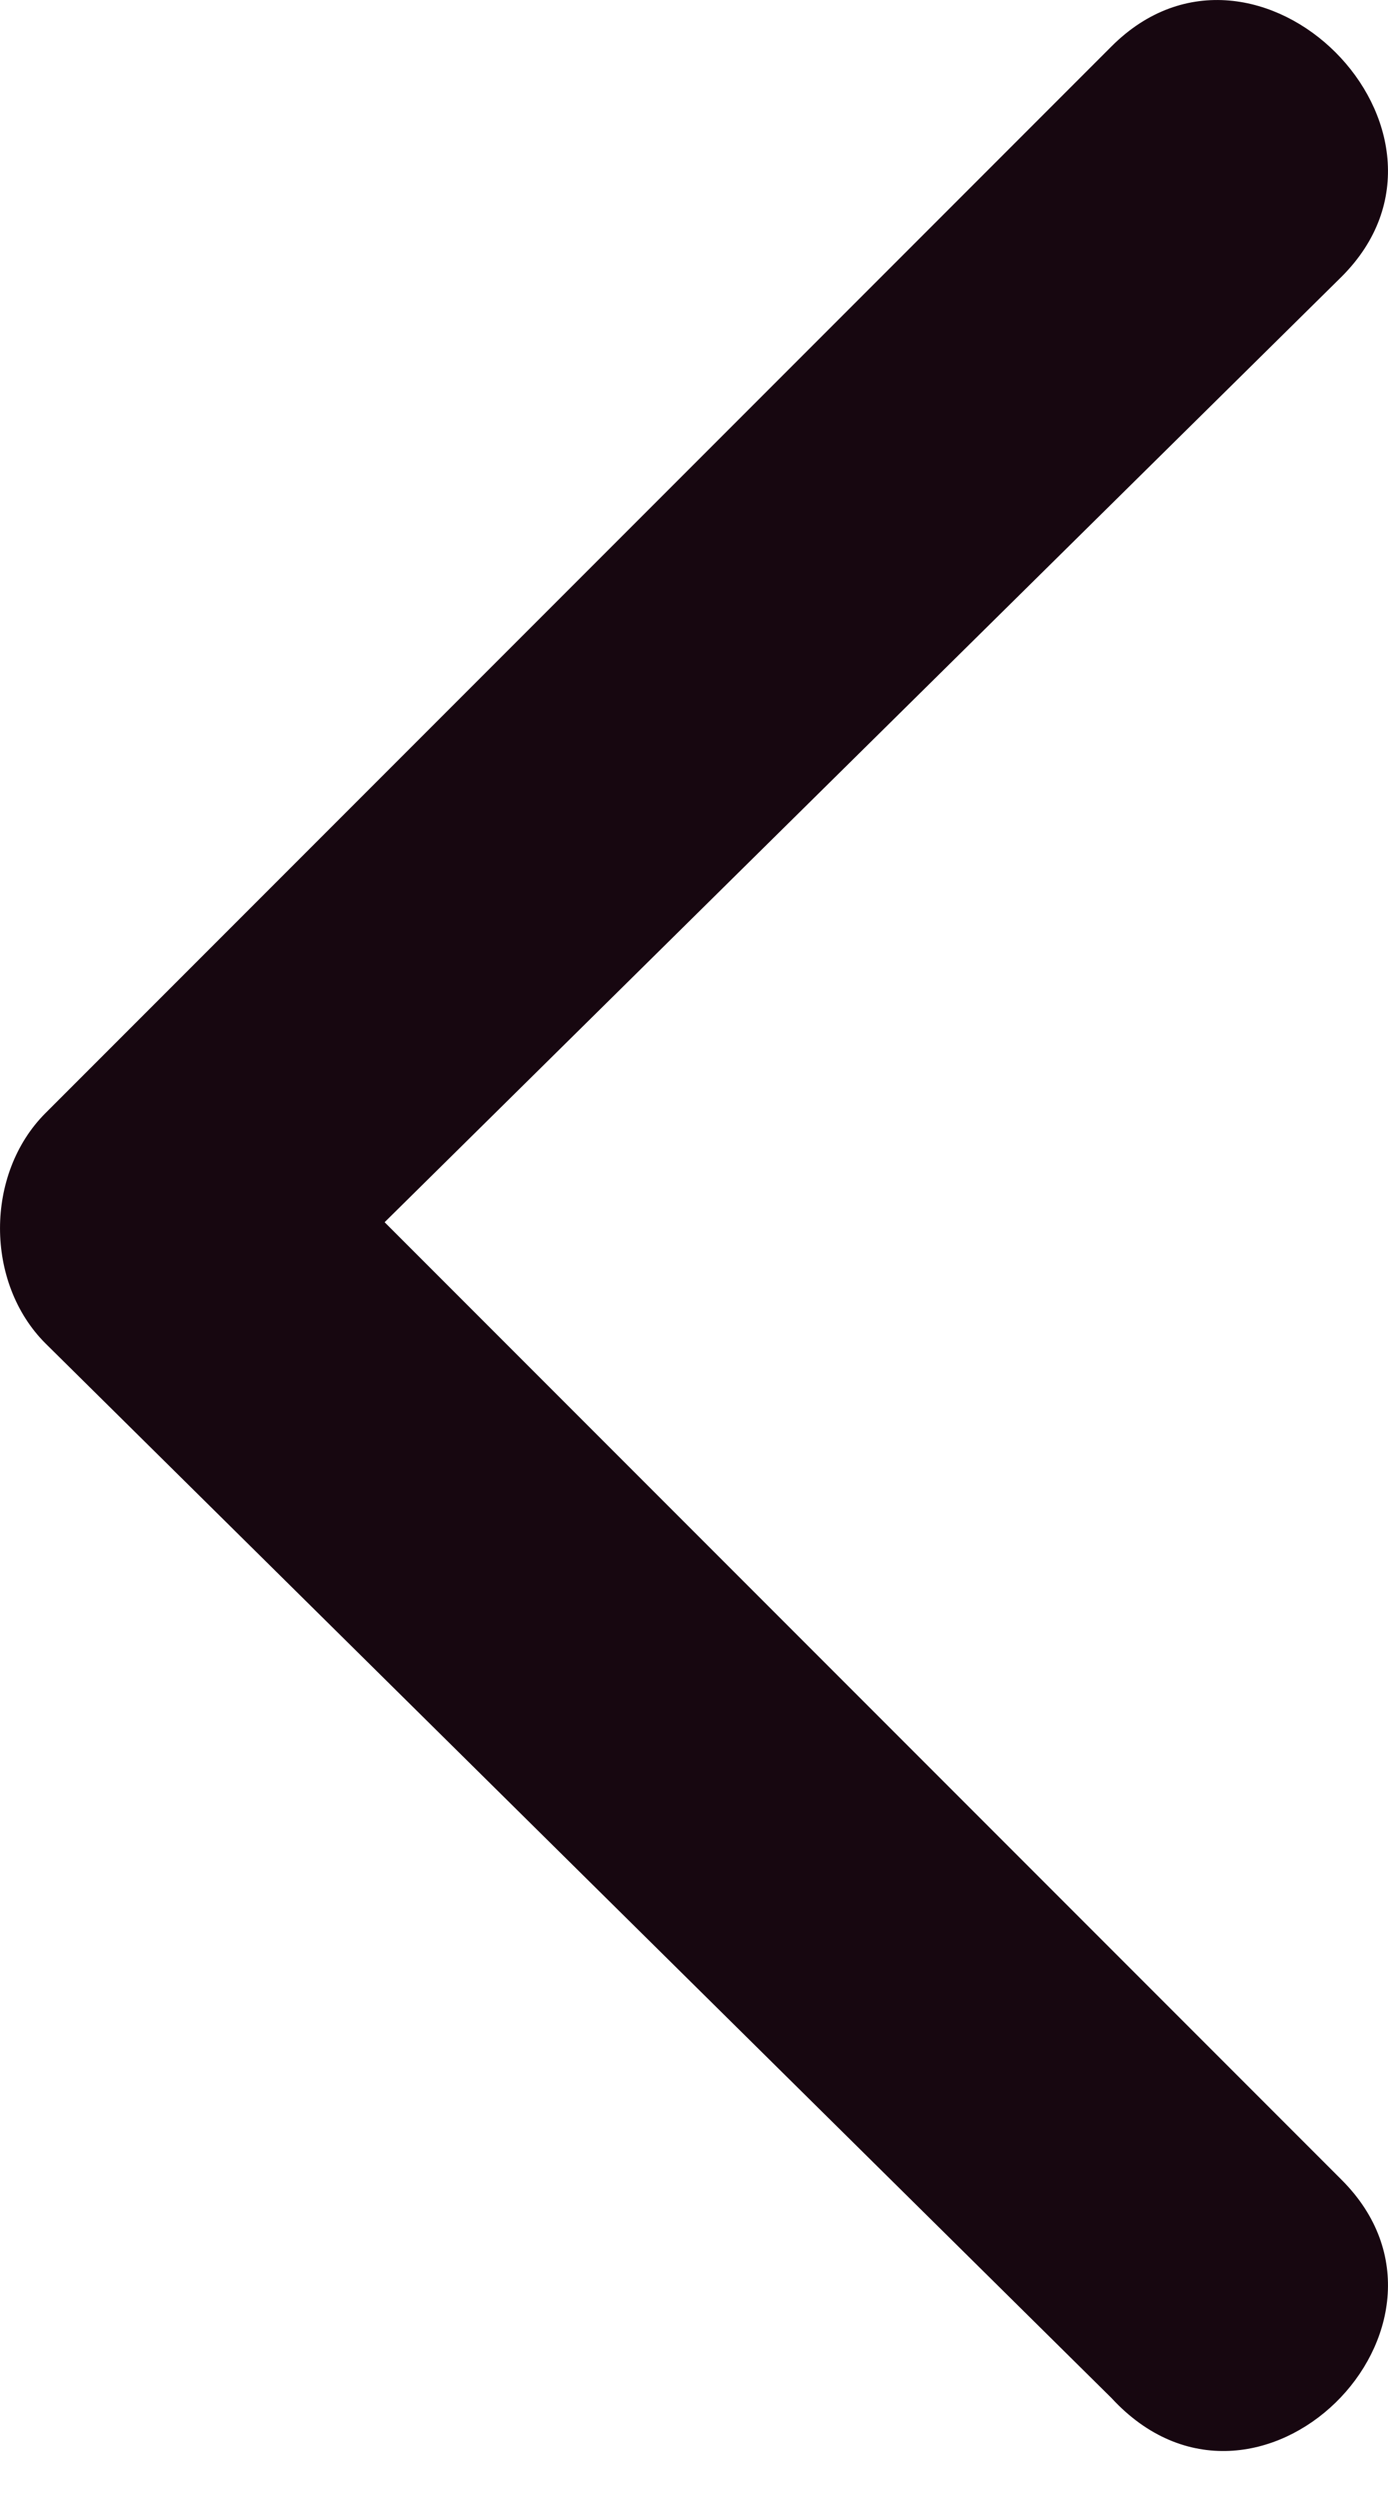 <svg width="20" height="36" viewBox="0 0 20 36" fill="none" xmlns="http://www.w3.org/2000/svg">
<path d="M19.332 31.39C21.427 33.485 18.11 36.801 16.016 34.532L0.655 19.345C-0.218 18.473 -0.218 16.902 0.655 16.029L16.016 0.668C18.11 -1.427 21.427 1.89 19.332 3.984L5.542 17.6L19.332 31.39Z" fill="#170710"/>
</svg>
